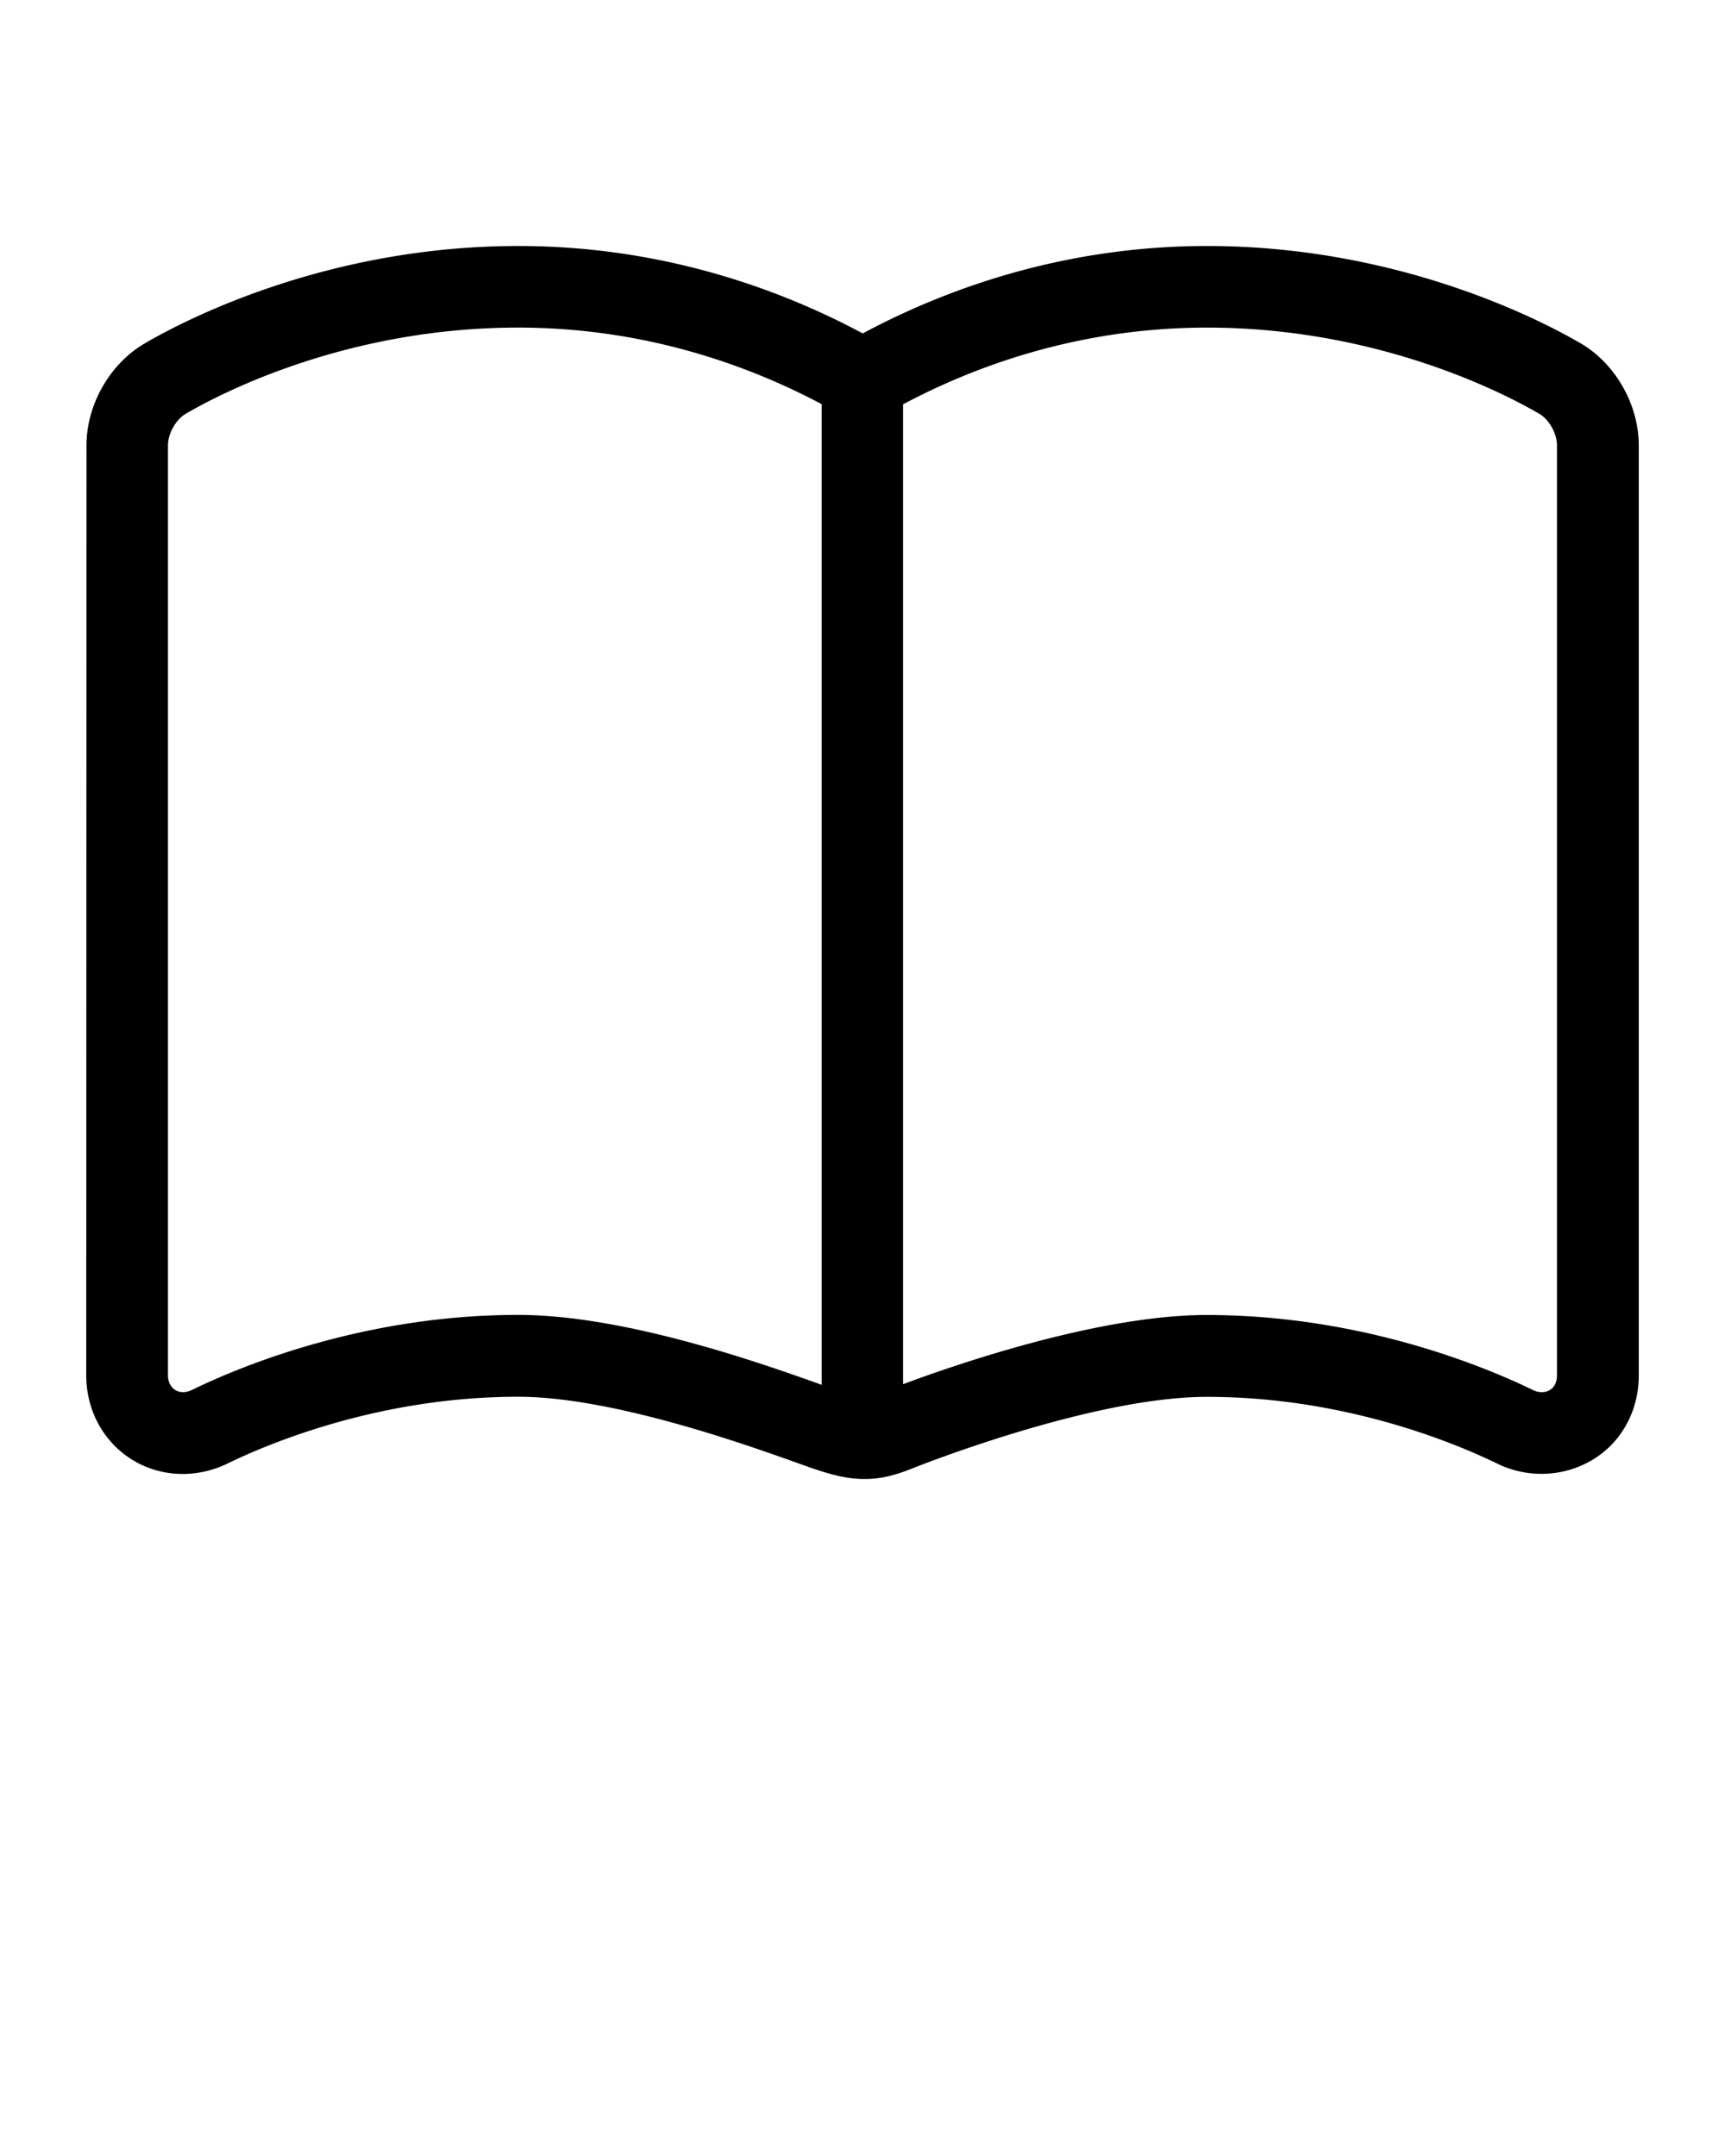 <svg xmlns="http://www.w3.org/2000/svg" viewBox="0 0 100 125"><path d="M10.6 85.457a5.94 5.94 0 0 0 2.59-.606c2.388-1.16 8.81-3.87 16.846-3.87 5.453 0 13.215 2.78 16.138 3.82.49.18.868.31 1.106.39 1.023.34 1.897.56 2.837.56.867 0 1.69-.18 2.756-.61.103-.04 10.354-4.154 17.093-4.154 8.043 0 14.466 2.715 16.872 3.89 2.354 1.13 5.184.55 6.826-1.38.87-1.04 1.334-2.33 1.337-3.74V25.82c0-2.366-1.36-4.744-3.37-5.916-2.27-1.322-10.532-5.642-21.652-5.642-8.523 0-15.4 2.62-19.965 5.07-4.564-2.45-11.44-5.07-19.964-5.07-11.13 0-19.388 4.32-21.646 5.64-2.026 1.173-3.39 3.553-3.39 5.92L5 79.745c.003 3.203 2.463 5.712 5.6 5.712zm41.768-62.023c4.058-2.16 10.11-4.44 17.597-4.44 9.932 0 17.26 3.824 19.274 5 .56.326 1.02 1.144 1.02 1.82v53.923c0 .286-.08.522-.22.69-.27.314-.74.368-1.15.174-2.688-1.31-9.907-4.36-18.94-4.36-6.204 0-14.456 2.84-17.596 4.01V23.44zm-42.63 2.38c0-.678.46-1.495 1.034-1.827 2.006-1.172 9.32-4.994 19.263-4.994 7.485 0 13.54 2.28 17.597 4.44v56.854c-3.497-1.25-11.398-4.052-17.597-4.052-9.023 0-16.24 3.048-18.91 4.352-.748.36-1.387-.09-1.388-.845V25.814z"/></svg>